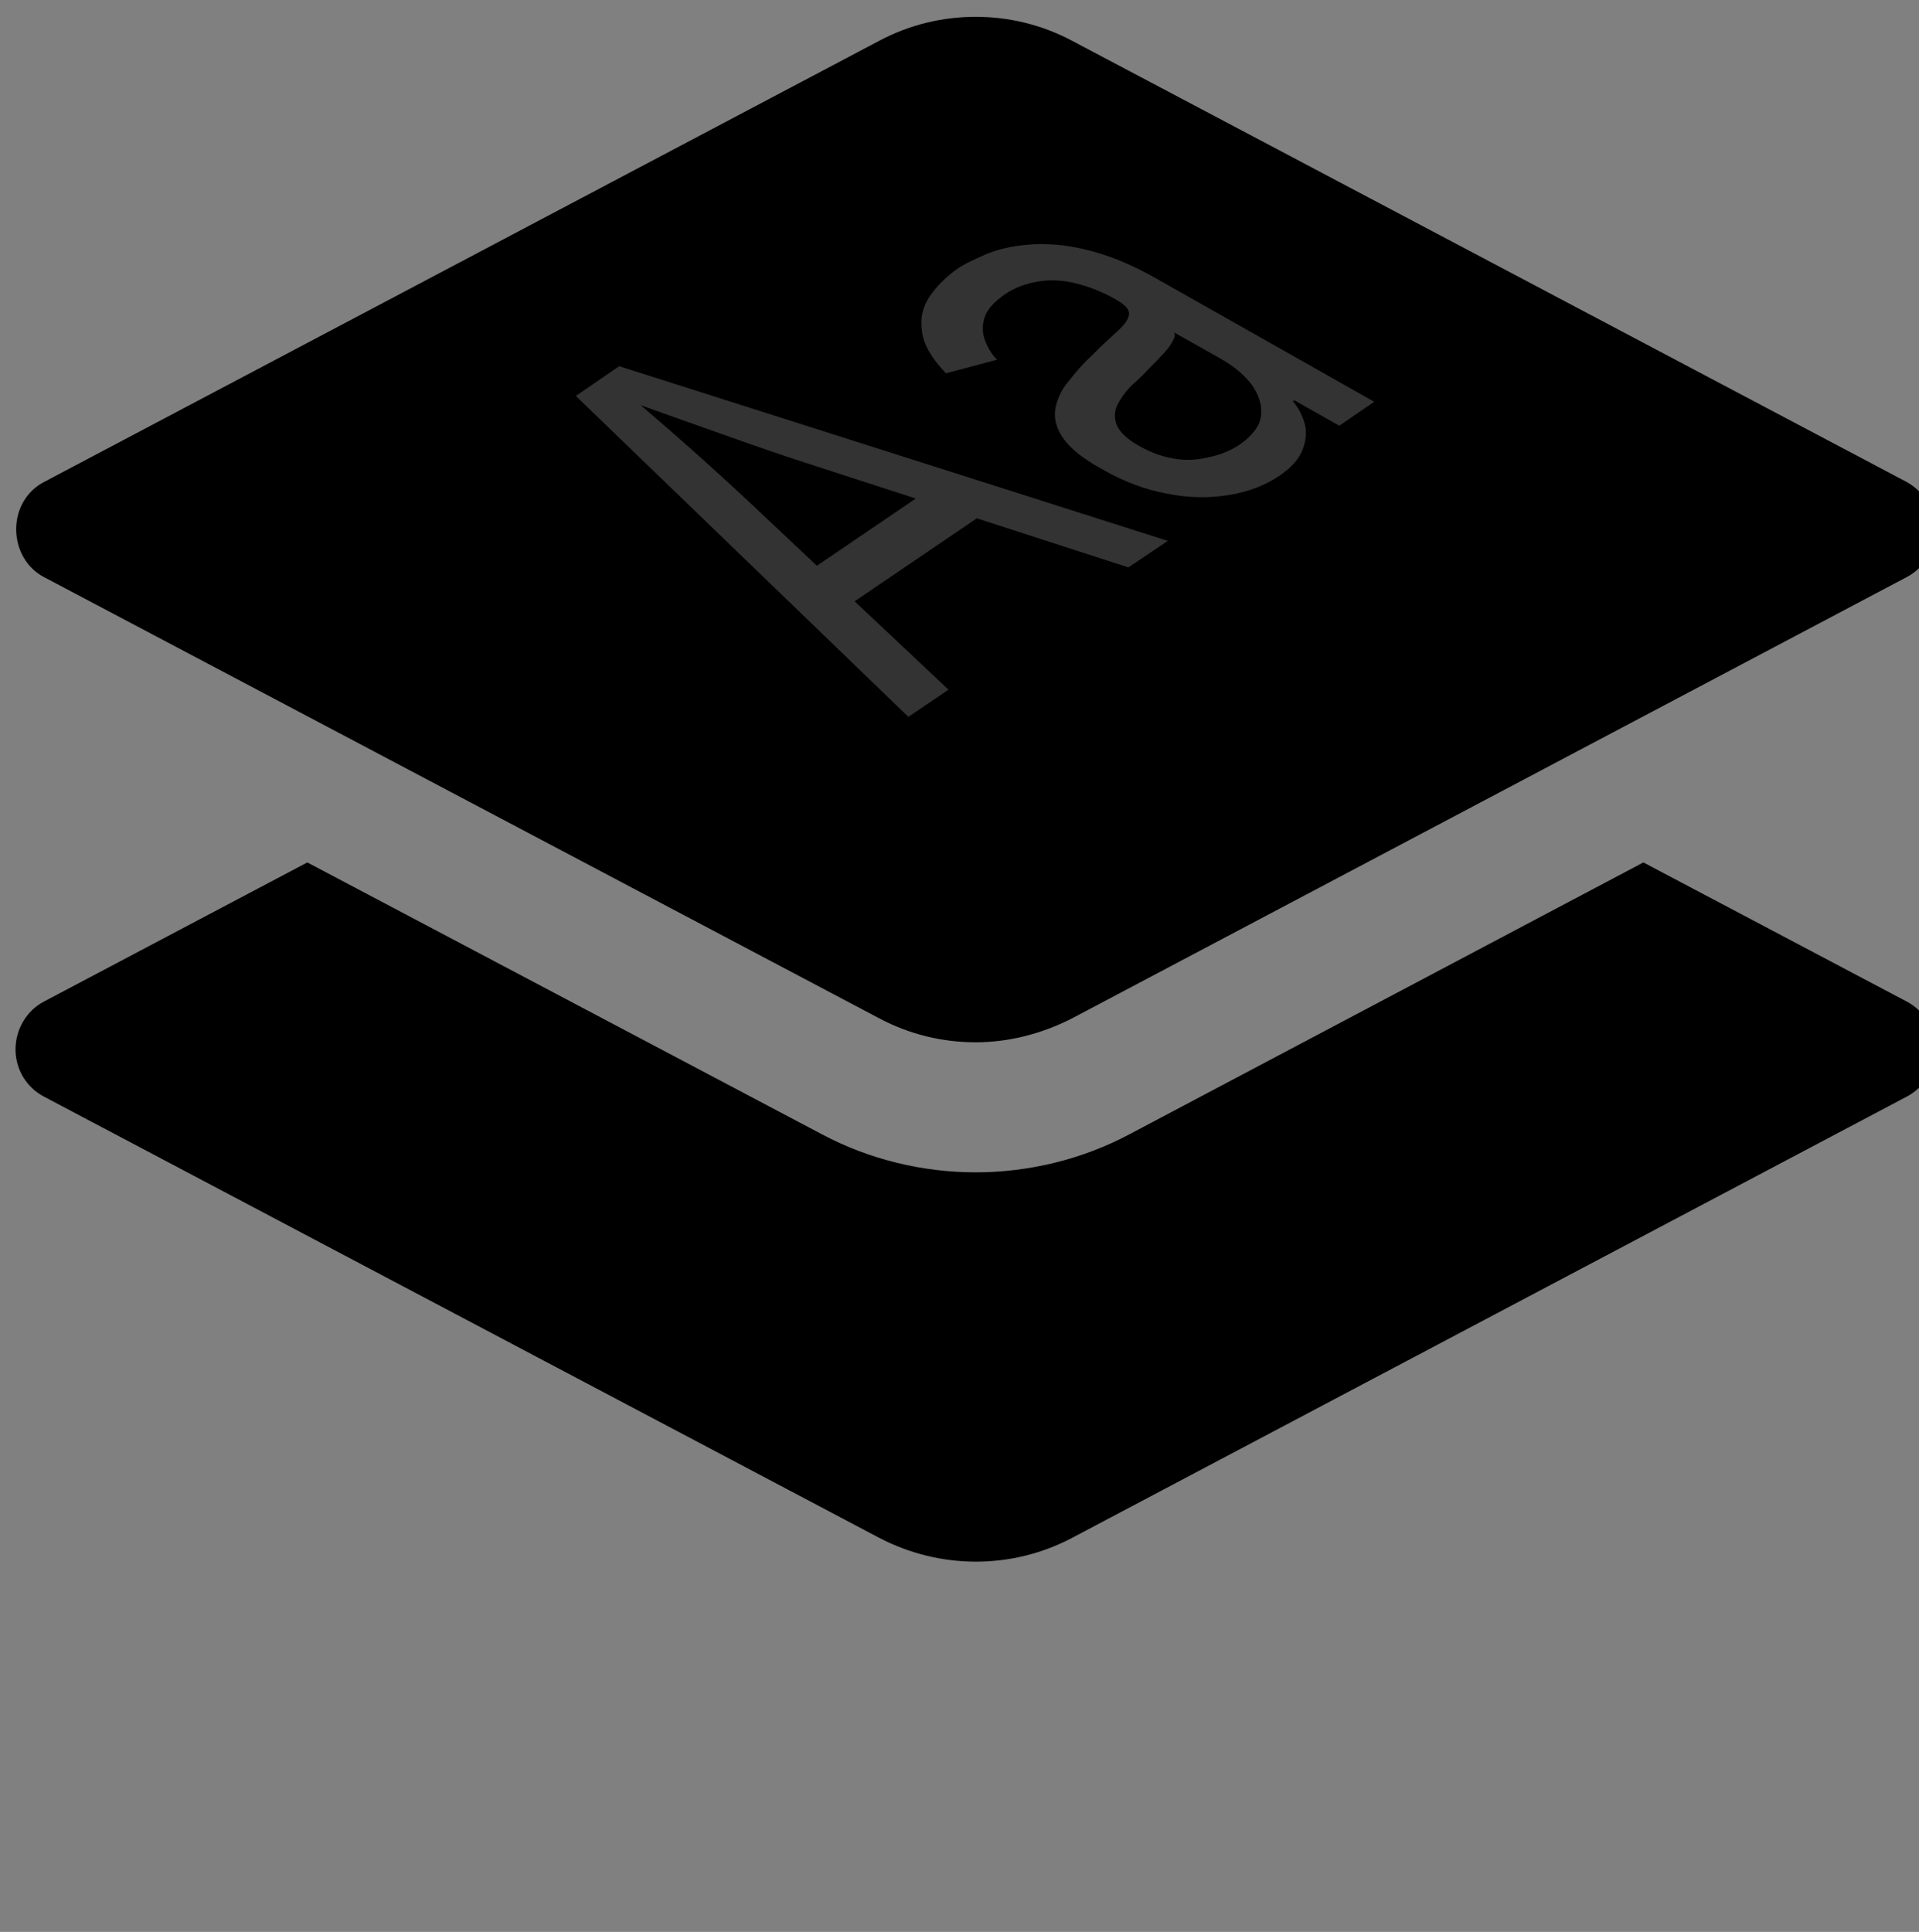 <?xml version="1.0" encoding="utf-8"?>
<!-- Generator: Adobe Illustrator 26.0.1, SVG Export Plug-In . SVG Version: 6.00 Build 0)  -->
<svg version="1.1" id="Layer_1" xmlns="http://www.w3.org/2000/svg" xmlns:xlink="http://www.w3.org/1999/xlink" x="0px" y="0px"
	 viewBox="0 0 29.66 29.86" style="enable-background:new 0 0 29.66 29.86;" xml:space="preserve">
<rect x="0" y="0" width="29.66" height="29.86" fill="#808080" stroke="none"/>
<style type="text/css">
	.st0{opacity:0.2;}
	.st1{fill:#FFFFFF;}
</style>
<g>
	<path d="M29.47,15.48l-4.07-2.15l-7.94,4.2c-0.73,0.39-1.56,0.59-2.38,0.59c-0.82,0-1.65-0.2-2.38-0.59l-7.95-4.2l-4.07,2.15
		c-0.27,0.14-0.44,0.43-0.44,0.74c0,0.31,0.17,0.59,0.44,0.73l12.91,6.82c0.94,0.49,2.05,0.49,2.98,0l12.9-6.82
		c0.27-0.14,0.44-0.42,0.44-0.73C29.91,15.91,29.74,15.62,29.47,15.48z"/>
	<path d="M0.68,8.92l12.91,6.82c0.47,0.25,0.98,0.37,1.49,0.37c0.51,0,1.02-0.13,1.49-0.37l12.9-6.82c0.27-0.14,0.44-0.43,0.44-0.73
		c0-0.31-0.17-0.59-0.44-0.74l-12.9-6.82c-0.47-0.25-0.98-0.37-1.49-0.37c-0.51,0-1.02,0.12-1.49,0.37L0.68,7.45
		C0.41,7.59,0.25,7.87,0.25,8.18C0.25,8.49,0.41,8.78,0.68,8.92z"/>
</g>
<g class="st0">
	<path class="st1" d="M14.04,11.08L8.9,6.12l0.67-0.46l8.48,2.7l-0.61,0.41l-5-1.62c-0.31-0.1-0.69-0.23-1.14-0.39
		c-0.45-0.16-1.02-0.36-1.71-0.61L9.7,6.09c0.47,0.4,0.86,0.74,1.16,1.01c0.3,0.27,0.54,0.49,0.71,0.65l3.09,2.91L14.04,11.08z
		 M12.98,9.45l-0.76-0.43l2.34-1.59l0.76,0.43L12.98,9.45z"/>
	<path class="st1" d="M19.78,7.35C19.56,7.5,19.3,7.6,19,7.65c-0.3,0.05-0.62,0.05-0.96-0.02c-0.34-0.06-0.68-0.19-1.01-0.38
		c-0.29-0.16-0.49-0.32-0.6-0.48c-0.11-0.16-0.14-0.31-0.12-0.45c0.03-0.15,0.09-0.29,0.2-0.42c0.11-0.14,0.22-0.27,0.35-0.39
		c0.16-0.16,0.3-0.29,0.41-0.39c0.11-0.1,0.17-0.18,0.18-0.26c0.01-0.07-0.05-0.14-0.17-0.21l-0.03-0.02
		c-0.21-0.12-0.42-0.2-0.62-0.25c-0.2-0.05-0.39-0.06-0.58-0.03c-0.18,0.03-0.36,0.09-0.52,0.2c-0.16,0.11-0.27,0.23-0.31,0.35
		s-0.04,0.24,0,0.35c0.04,0.11,0.1,0.22,0.19,0.31l-0.79,0.21c-0.22-0.23-0.35-0.45-0.37-0.65c-0.03-0.2,0.01-0.38,0.12-0.54
		c0.11-0.16,0.25-0.3,0.42-0.42c0.11-0.08,0.27-0.15,0.45-0.23c0.19-0.08,0.41-0.13,0.67-0.15c0.26-0.02,0.55,0,0.88,0.08
		c0.33,0.08,0.69,0.22,1.09,0.45l3.36,1.9l-0.54,0.37l-0.69-0.39L19.98,6.2c0.08,0.09,0.14,0.2,0.18,0.33
		c0.04,0.13,0.03,0.26-0.02,0.4C20.09,7.08,19.97,7.22,19.78,7.35z M19.15,6.88c0.2-0.14,0.32-0.29,0.34-0.45
		c0.02-0.16-0.03-0.32-0.14-0.48c-0.12-0.16-0.28-0.29-0.49-0.41l-0.71-0.4c0.02,0.04,0,0.09-0.04,0.16
		c-0.04,0.07-0.1,0.14-0.18,0.22c-0.07,0.08-0.15,0.15-0.22,0.23c-0.07,0.07-0.13,0.13-0.18,0.17c-0.11,0.1-0.19,0.21-0.25,0.32
		c-0.06,0.11-0.06,0.22-0.02,0.33c0.05,0.11,0.16,0.22,0.36,0.33c0.18,0.1,0.35,0.16,0.53,0.19c0.18,0.03,0.35,0.02,0.52-0.02
		C18.86,7.03,19.01,6.97,19.15,6.88z"/>
</g>
</svg>
